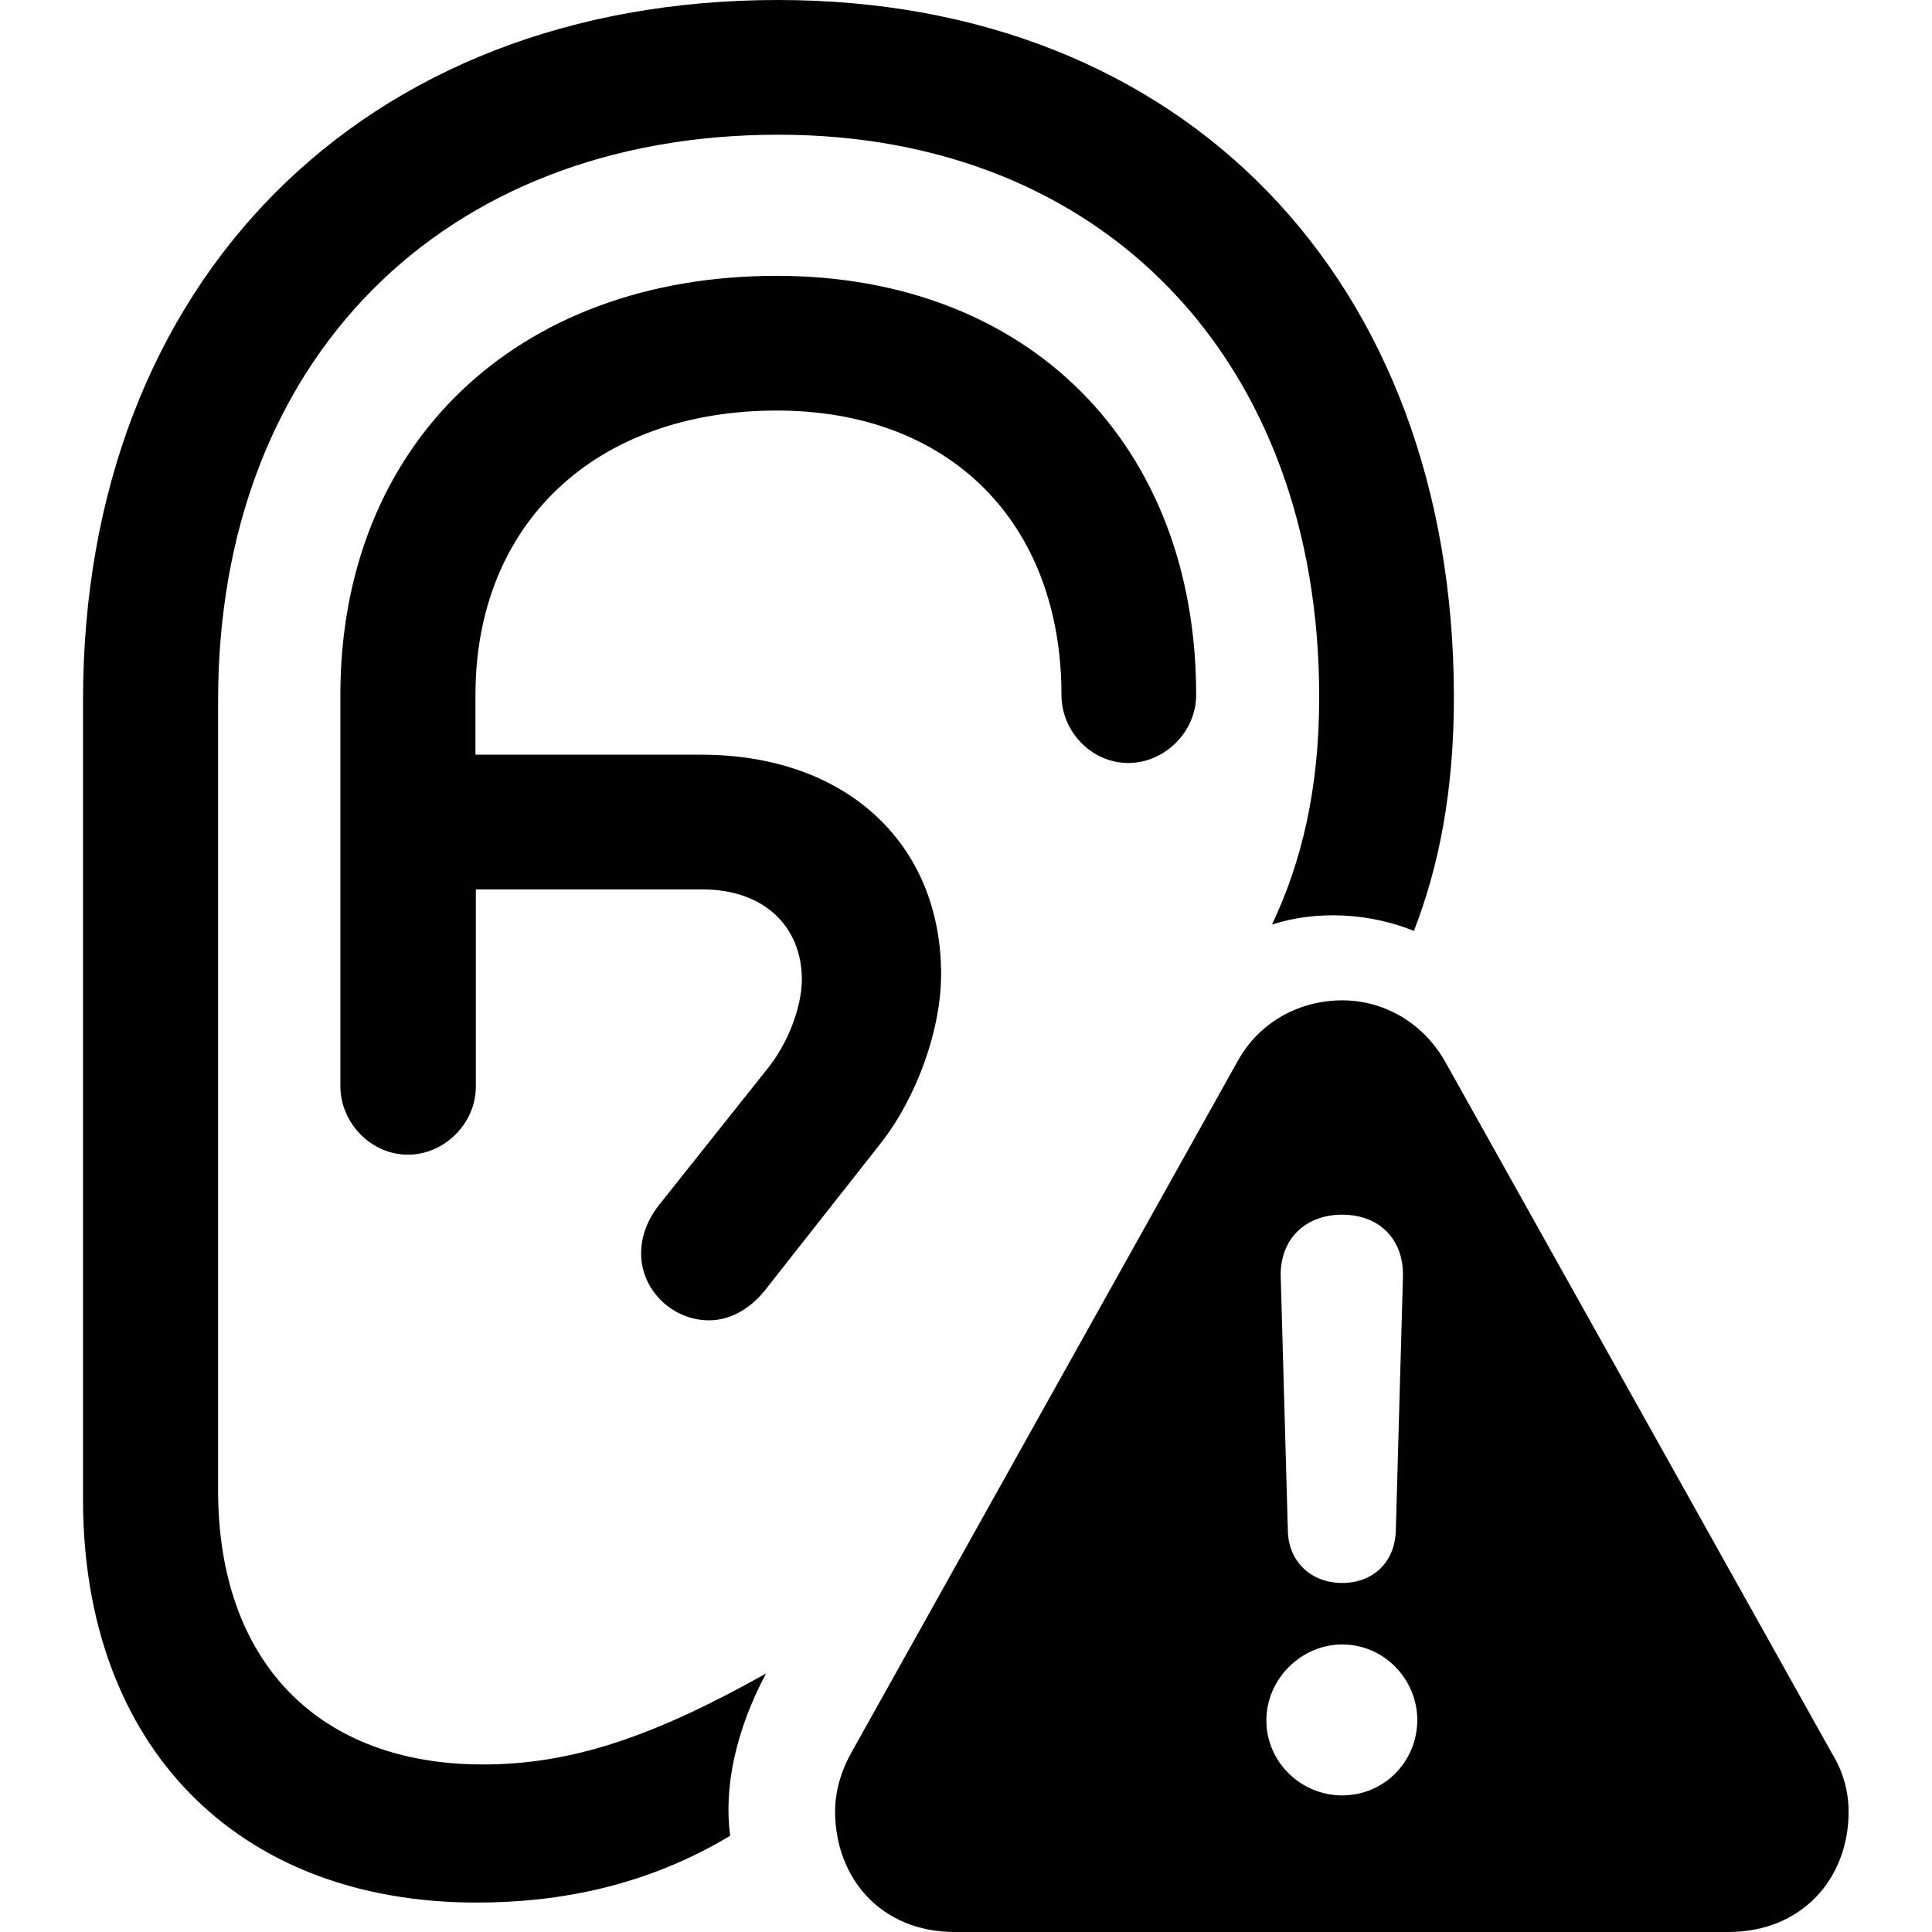 <?xml version="1.0" ?><!-- Generator: Adobe Illustrator 25.0.0, SVG Export Plug-In . SVG Version: 6.00 Build 0)  --><svg xmlns="http://www.w3.org/2000/svg" xmlns:xlink="http://www.w3.org/1999/xlink" version="1.1" id="Layer_1" x="0px" y="0px" viewBox="0 0 512 512" style="enable-background:new 0 0 512 512;" xml:space="preserve">
<path d="M126.3,504.2c22.2,0,45.2-4.5,67.2-17.7c-1.7-12.8,1.4-27.7,9.5-43c-29.6,16.6-51.3,24.1-75,24.1  c-43.8,0-70.2-27.4-70.2-72.6V185.6c0-90.1,59.4-149.9,148.5-149.9c86.1,0,143.3,59.8,143.3,149c0,24.6-4.7,43.8-12.5,60.3  c11.8-3.8,25.8-3.1,37.6,1.7c6.6-17,10.6-36.9,10.6-62C385.2,74,313.6,0,206.2,0C96.3,0,22,74.5,22,185.6v211.7  C22,462.6,62.7,504.2,126.3,504.2z M108.1,306c9.7,0,18-8.3,18-18v-52.3h60.1c16.1,0,26.3,9.7,26.3,23.9c0,7.3-3.8,17.3-9.5,24.1  l-28.4,35.7c-3.1,4-4.7,8.3-4.7,12.8c0,9.7,8.3,17.7,18,17.7c5.4,0,10.6-2.8,14.7-7.8l30.7-39c9.7-12.3,16.1-30.3,16.1-44.9  c0-34.8-25.3-58.2-63.6-58.2H126v-15.8c0-45.4,31.7-75.4,79.9-75.4c45.9,0,75.4,29.8,75.4,75.4c0,9.7,8,18,17.7,18  c9.7,0,18-8.3,18-18c0-66.5-44.5-111.1-111.2-111.1c-69.1,0-115.6,44.7-115.6,111.1V288C90.3,297.7,98.4,306,108.1,306z M253,512  h205c19.4,0,31.9-14,31.9-31.9c0-5.2-1.4-10.6-4.5-15.6L382.9,281.2c-6.1-10.6-16.6-16.1-27.2-16.1c-10.9,0-21.8,5.4-27.7,16.1  L225.6,464.5c-2.8,5-4.3,10.4-4.3,15.6C221.4,498,233.7,512,253,512z M355.7,419.5c-8.3,0-14.2-5.7-14.4-13.7l-1.9-67.6  c-0.2-9.7,6.4-16.3,16.3-16.3c9.9,0,16.3,6.6,16.1,16.3l-1.9,67.6C369.6,413.9,364,419.5,355.7,419.5z M355.7,475.8  c-10.9,0-20.1-8.8-20.1-19.9c0-10.9,9.2-20.1,20.1-20.1c11.1,0,19.9,9.2,19.9,20.1C375.5,467.1,366.6,475.8,355.7,475.8z"/>
</svg>